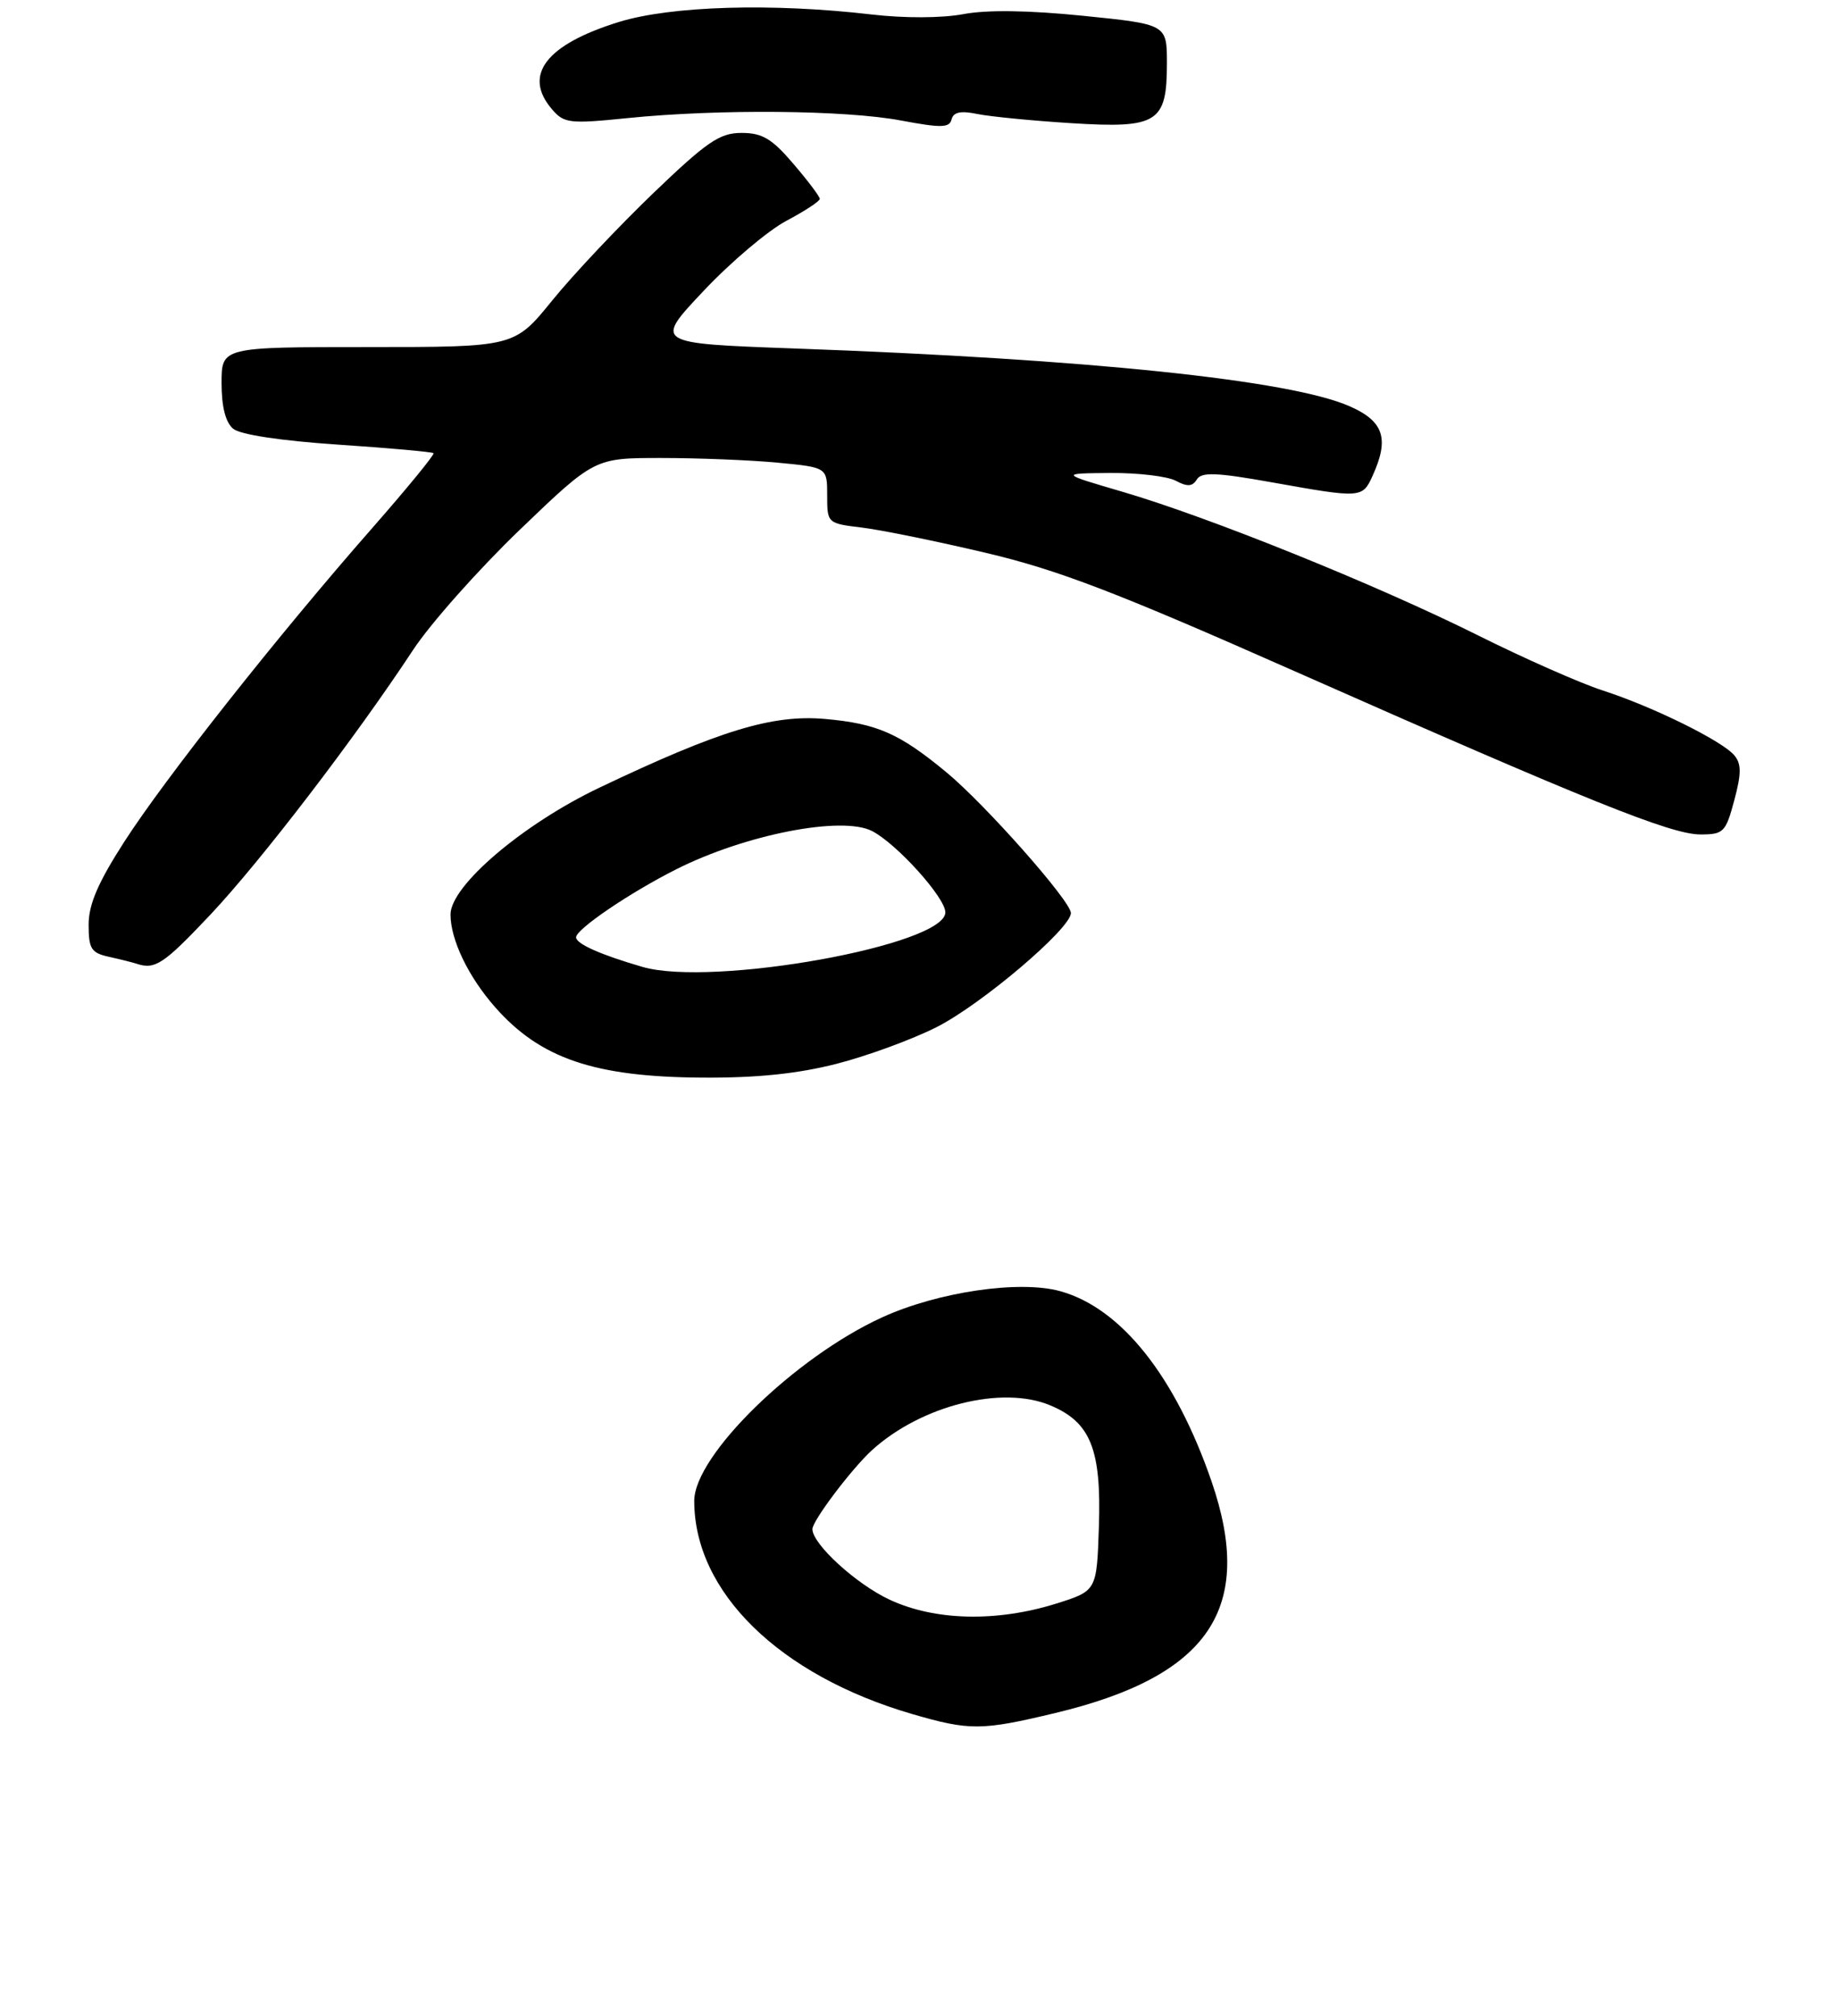 <?xml version="1.0" encoding="UTF-8" standalone="no"?>
<!DOCTYPE svg PUBLIC "-//W3C//DTD SVG 1.1//EN" "http://www.w3.org/Graphics/SVG/1.1/DTD/svg11.dtd" >
<svg xmlns="http://www.w3.org/2000/svg" xmlns:xlink="http://www.w3.org/1999/xlink" version="1.1" viewBox="0 0 249 273">
 <g >
 <path fill="currentColor"
d=" M 142.90 231.97 C 163.74 226.98 169.94 217.78 164.05 200.63 C 159.14 186.37 151.80 177.13 143.55 174.85 C 138.03 173.32 126.97 174.95 119.43 178.40 C 107.59 183.82 94.00 197.10 94.00 203.25 C 94.00 215.59 105.52 226.86 123.50 232.11 C 131.30 234.38 132.89 234.37 142.90 231.97 Z  M 113.23 144.07 C 117.39 143.01 123.49 140.77 126.80 139.10 C 132.90 136.02 145.00 125.74 145.00 123.64 C 144.99 122.03 133.36 108.88 128.08 104.53 C 121.76 99.31 118.76 97.99 111.72 97.36 C 104.60 96.73 97.46 98.90 81.17 106.66 C 70.78 111.61 61.00 119.95 61.00 123.84 C 61.00 127.25 63.40 132.25 67.02 136.37 C 73.14 143.34 80.47 145.84 95.09 145.93 C 102.47 145.98 107.97 145.41 113.23 144.07 Z  M 28.47 123.88 C 35.25 116.69 48.07 99.96 55.94 88.00 C 58.30 84.42 64.79 77.12 70.36 71.76 C 80.50 62.02 80.50 62.02 89.50 62.02 C 94.45 62.02 101.54 62.30 105.25 62.65 C 112.00 63.29 112.00 63.29 112.00 67.08 C 112.00 70.86 112.02 70.88 116.75 71.45 C 119.36 71.77 126.90 73.31 133.50 74.87 C 143.24 77.17 151.12 80.19 175.17 90.84 C 214.98 108.46 226.25 113.00 230.23 113.00 C 233.37 113.00 233.66 112.71 234.82 108.38 C 235.79 104.76 235.79 103.46 234.84 102.30 C 233.21 100.34 223.81 95.70 217.00 93.50 C 213.97 92.52 206.32 89.14 200.00 85.98 C 186.28 79.15 163.79 70.06 152.00 66.60 C 143.50 64.11 143.50 64.11 150.32 64.05 C 154.06 64.02 158.06 64.50 159.19 65.10 C 160.76 65.94 161.45 65.90 162.05 64.93 C 162.68 63.90 164.67 63.97 172.23 65.32 C 184.30 67.48 184.47 67.47 185.84 64.45 C 188.14 59.40 187.37 57.05 182.75 55.02 C 174.70 51.47 147.44 48.63 107.53 47.19 C 88.56 46.50 88.56 46.50 95.26 39.40 C 98.94 35.49 103.99 31.22 106.48 29.90 C 108.97 28.58 111.00 27.25 111.00 26.93 C 111.00 26.62 109.39 24.48 107.42 22.18 C 104.51 18.77 103.21 18.00 100.40 18.00 C 97.45 18.00 95.73 19.17 88.42 26.19 C 83.73 30.70 77.58 37.22 74.77 40.69 C 69.65 47.00 69.65 47.00 49.83 47.00 C 30.00 47.00 30.00 47.00 30.00 51.88 C 30.00 55.09 30.54 57.20 31.57 58.06 C 32.53 58.86 38.03 59.69 45.76 60.21 C 52.71 60.67 58.53 61.20 58.70 61.37 C 58.88 61.54 55.11 66.14 50.33 71.59 C 37.58 86.12 22.33 105.43 16.82 114.00 C 13.26 119.54 12.00 122.48 12.00 125.23 C 12.00 128.49 12.35 129.04 14.75 129.57 C 16.26 129.90 17.95 130.33 18.50 130.51 C 21.00 131.34 22.16 130.57 28.47 123.88 Z  M 132.34 15.44 C 134.08 15.79 139.79 16.35 145.04 16.68 C 156.75 17.41 158.00 16.63 158.00 8.58 C 158.00 3.29 158.00 3.29 146.66 2.14 C 139.27 1.39 133.60 1.31 130.41 1.92 C 127.50 2.46 122.45 2.48 118.00 1.96 C 104.55 0.39 90.87 0.80 83.82 2.97 C 73.92 6.03 70.75 10.17 74.75 14.81 C 76.37 16.70 77.11 16.79 85.00 15.99 C 97.26 14.75 114.48 14.90 122.00 16.32 C 127.44 17.34 128.56 17.32 128.84 16.17 C 129.09 15.18 130.08 14.97 132.34 15.44 Z  M 120.46 216.63 C 115.94 214.53 110.00 209.10 110.00 207.07 C 110.00 205.93 115.37 198.82 118.11 196.34 C 124.79 190.31 135.67 187.58 142.20 190.31 C 147.67 192.59 149.14 196.26 148.79 206.74 C 148.50 215.43 148.50 215.43 143.00 217.16 C 134.94 219.68 126.59 219.49 120.46 216.63 Z  M 87.00 130.94 C 81.29 129.28 78.00 127.81 78.00 126.93 C 78.00 125.83 85.24 120.91 91.52 117.74 C 100.88 113.01 114.00 110.44 118.08 112.54 C 121.43 114.27 128.00 121.56 128.00 123.55 C 128.00 128.01 96.46 133.68 87.00 130.94 Z "/>
</g>
</svg>